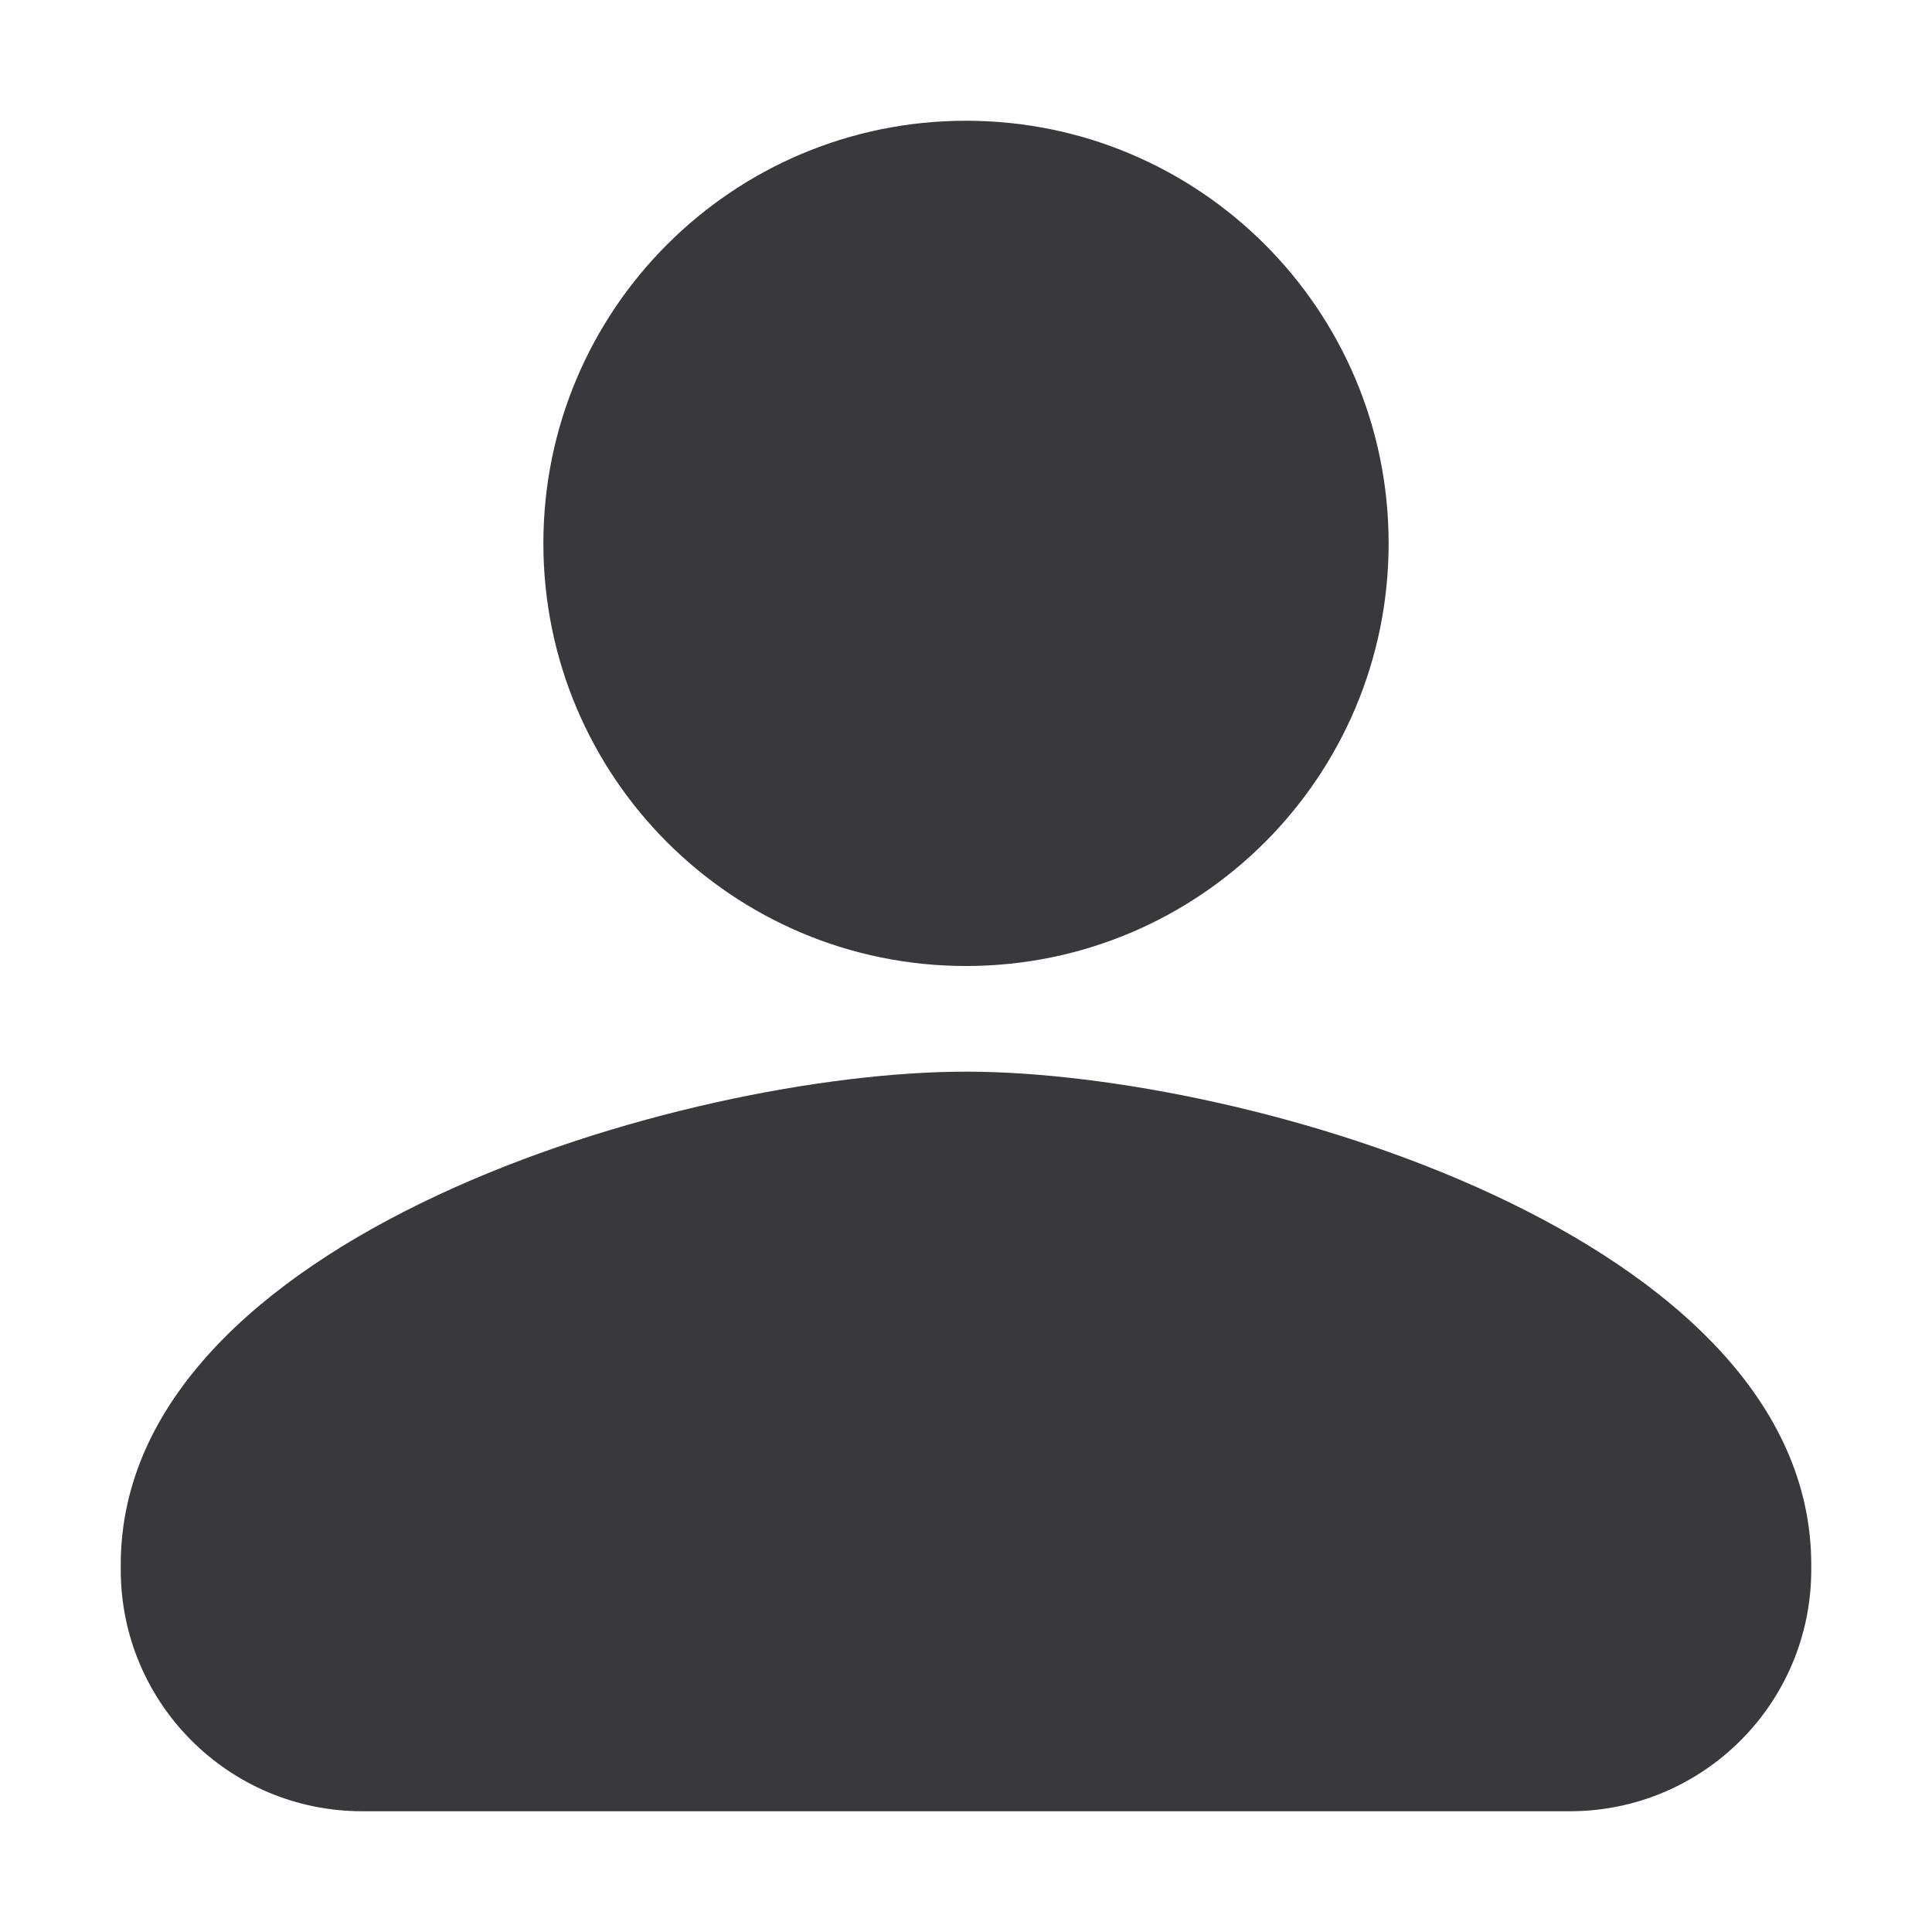 <svg xmlns="http://www.w3.org/2000/svg" width="16" height="16" viewBox="0 0 16 16">
  <path fill="#38383D" fill-rule="evenodd" d="M8,8 C9.934,8 11.5,6.434 11.5,4.5 C11.5,2.566 9.934,1 8,1 C6.066,1 4.5,2.566 4.5,4.5 C4.5,6.434 6.066,8 8,8 L8,8 Z M1,12.958 L1,13 C1,14.105 1.895,15 3,15 L13,15 C14.105,15 15,14.105 15,13 L15,12.958 C15,10.243 10.336,8.875 8,8.875 C5.664,8.875 1,10.243 1,12.958 Z"/>
</svg>

